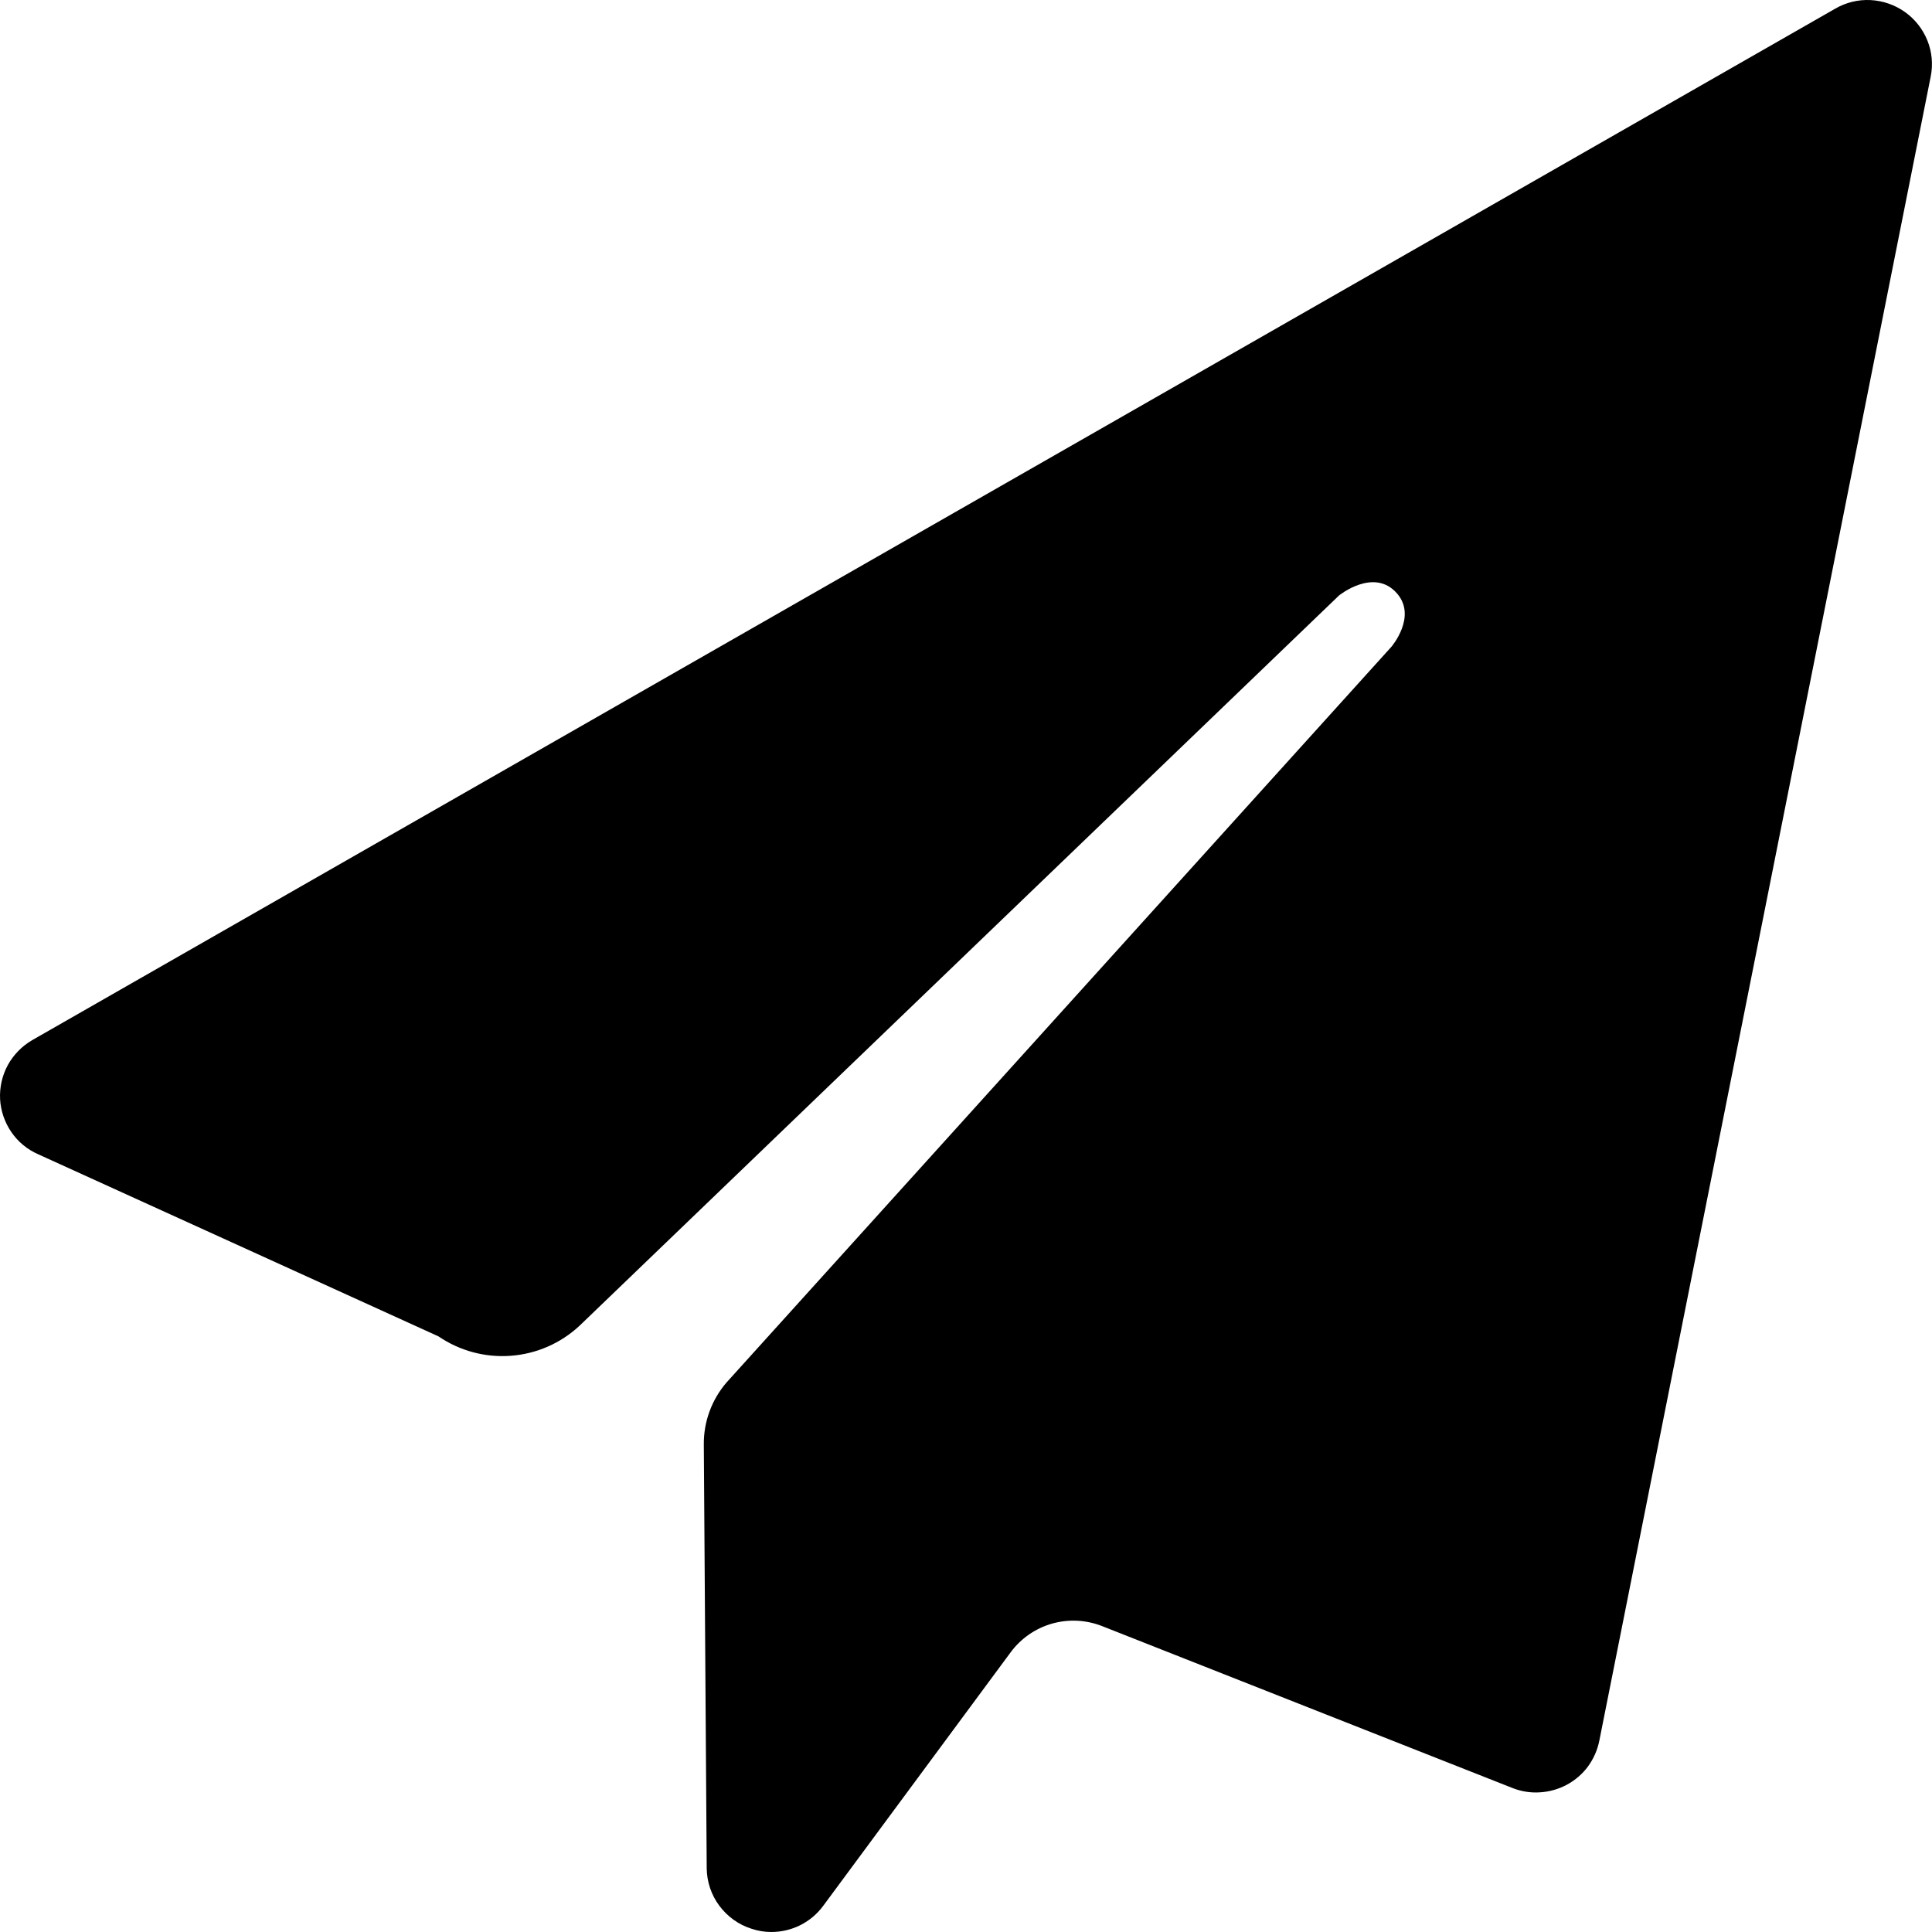 <svg width="24" height="24" viewBox="0 0 24 24" fill="none" xmlns="http://www.w3.org/2000/svg">
<g clip-path="url(#clip0_1113_8972)">
<path d="M16.634 7.397C16.634 7.397 17.07 7.043 17.355 7.373C17.605 7.661 17.285 8.034 17.285 8.034L9.025 17.174C8.841 17.388 8.74 17.662 8.743 17.945L8.779 23.209C8.781 23.377 8.836 23.54 8.936 23.674C9.036 23.808 9.175 23.909 9.334 23.959C9.414 23.986 9.496 24 9.58 24C9.706 24 9.83 23.971 9.942 23.915C10.055 23.858 10.152 23.776 10.227 23.674L12.555 20.525C12.682 20.353 12.863 20.228 13.069 20.169C13.275 20.111 13.494 20.122 13.693 20.201L18.785 22.21C18.895 22.254 19.012 22.273 19.13 22.265C19.247 22.258 19.361 22.226 19.465 22.17C19.568 22.114 19.658 22.037 19.727 21.943C19.796 21.848 19.844 21.74 19.867 21.625L23.984 0.951C24.014 0.801 24 0.645 23.943 0.504C23.886 0.362 23.79 0.239 23.665 0.15C23.54 0.061 23.392 0.009 23.238 0.001C23.084 -0.007 22.932 0.03 22.799 0.107L0.4 12.921C0.273 12.995 0.168 13.102 0.097 13.231C0.027 13.36 -0.006 13.506 0.001 13.653C0.009 13.8 0.058 13.942 0.141 14.063C0.224 14.185 0.34 14.28 0.475 14.339L5.447 16.601C5.711 16.781 6.027 16.866 6.346 16.842C6.665 16.818 6.965 16.687 7.199 16.469L16.634 7.397Z" fill="black"/>
</g>
<defs>
<clipPath id="clip0_1113_8972">
<rect width="24" height="24" fill="white"/>
</clipPath>
</defs>
</svg>
